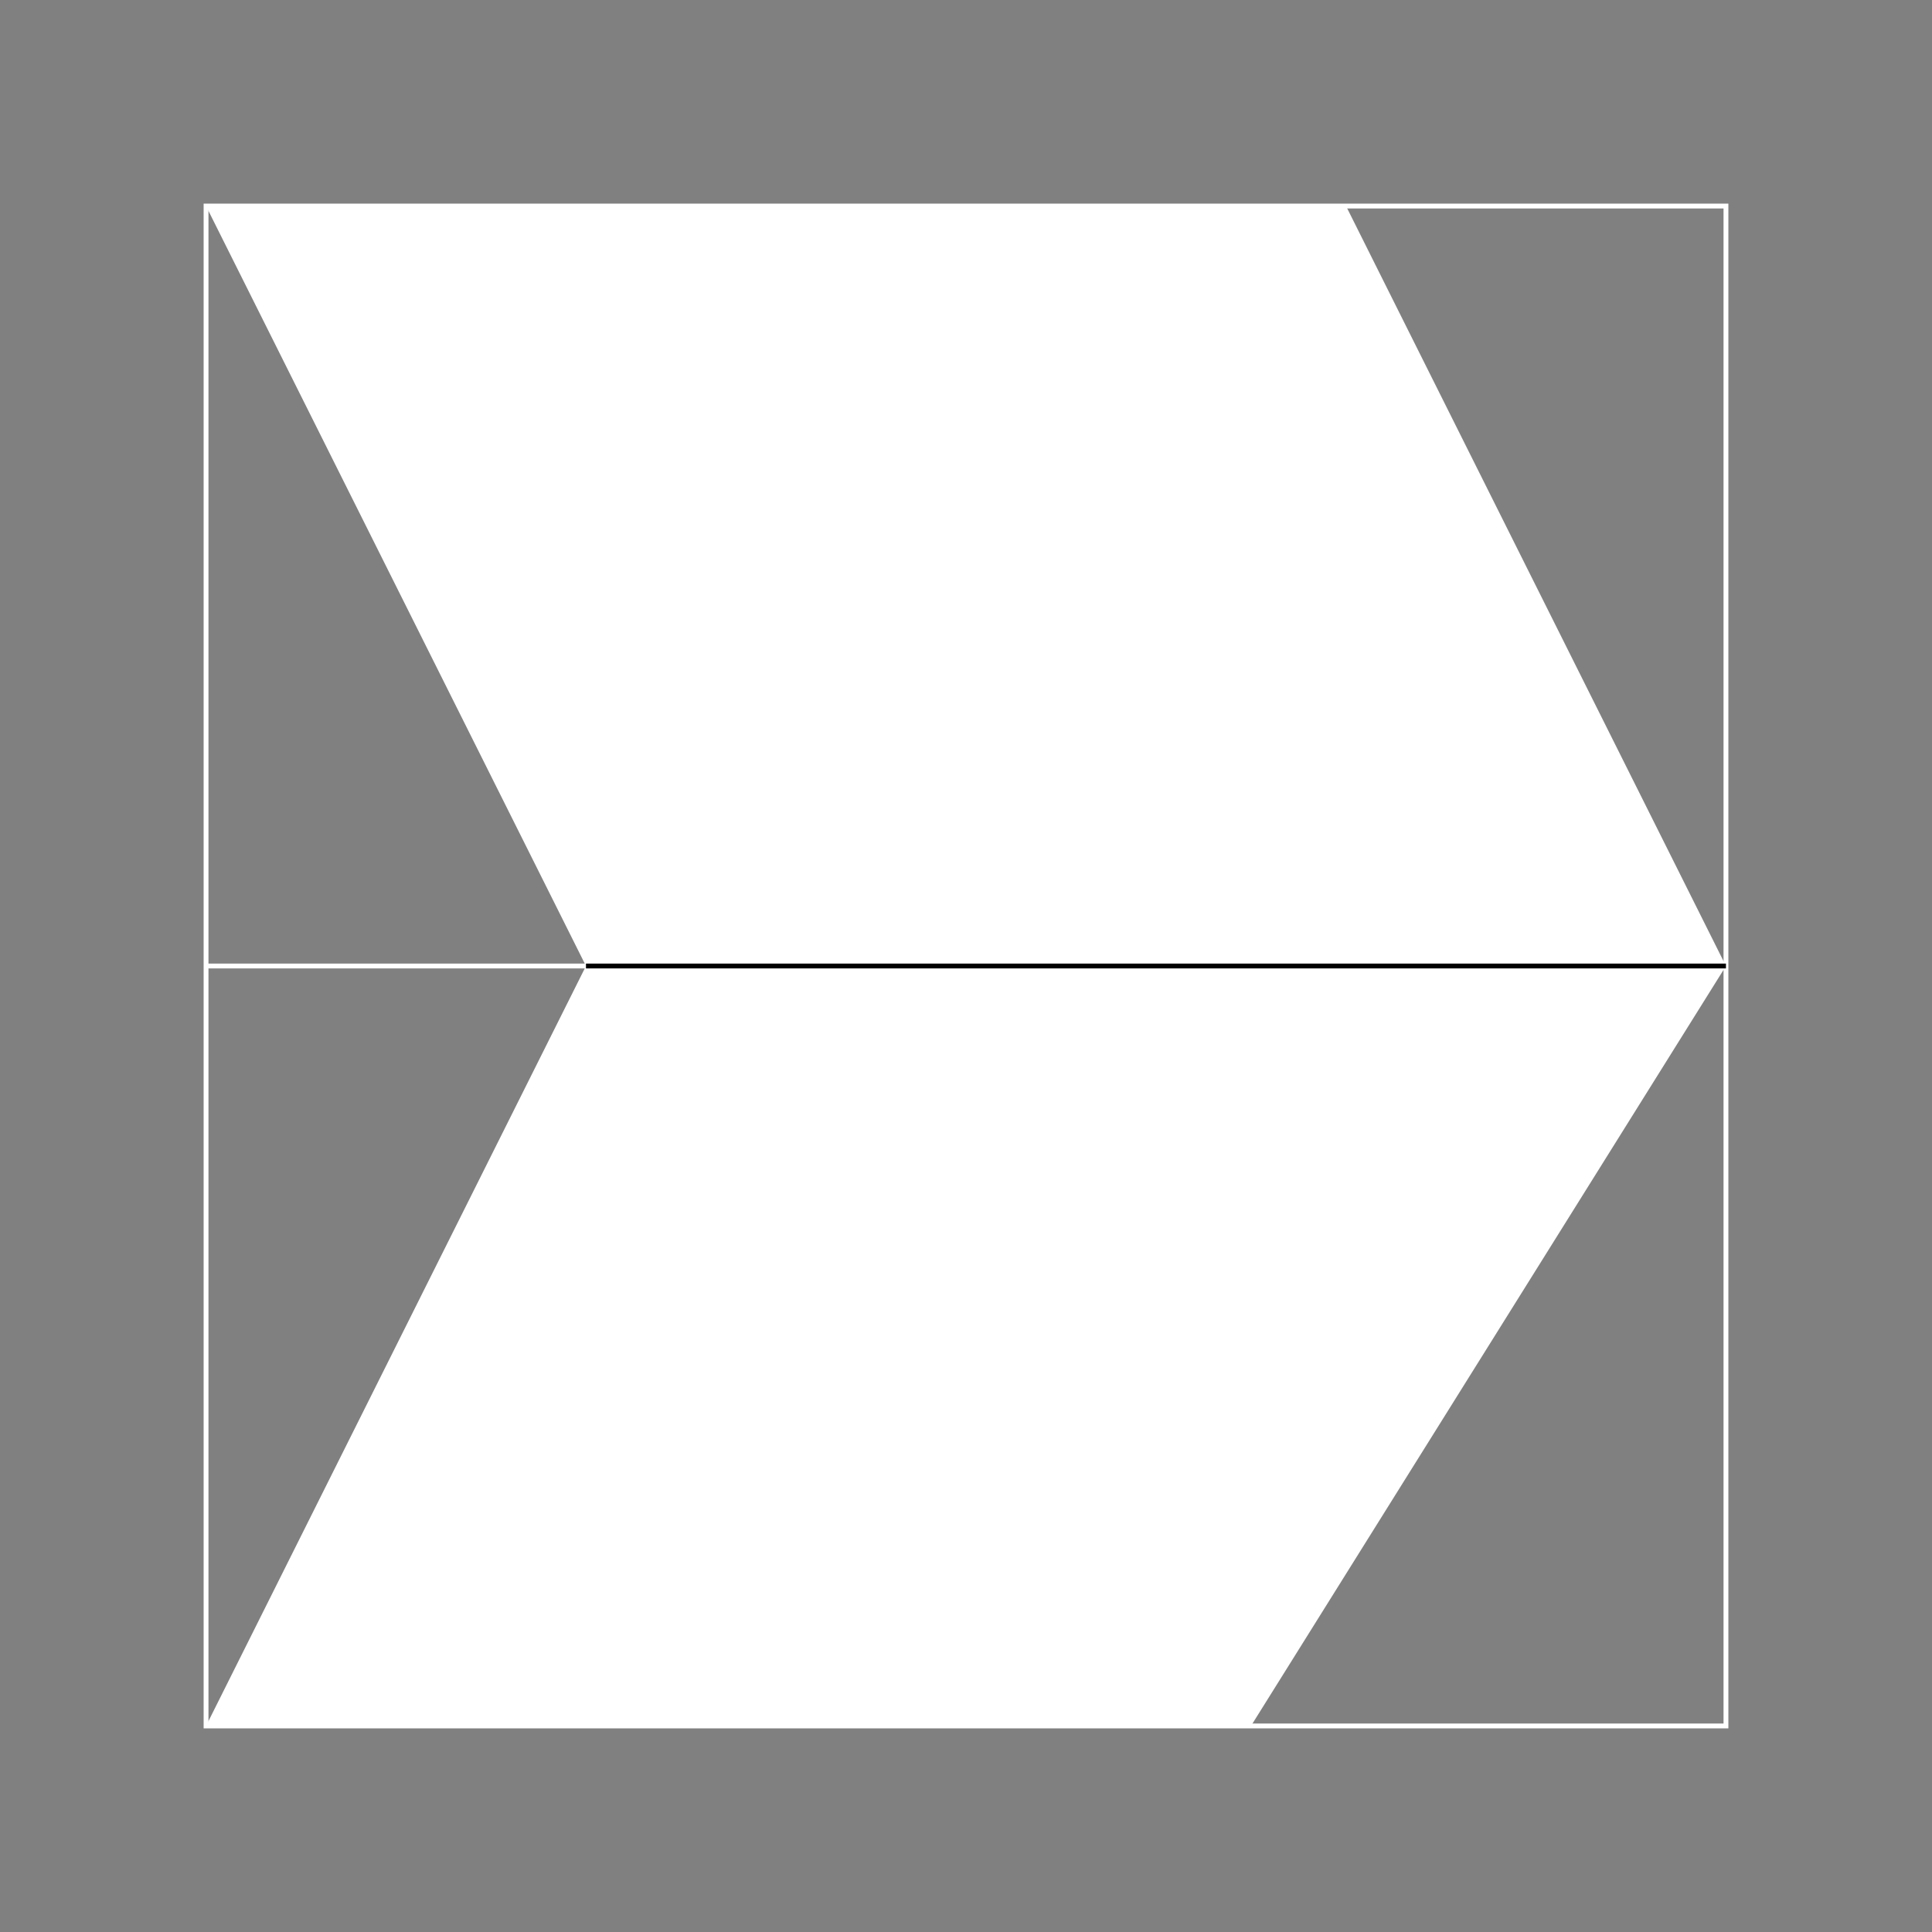 <svg id="Layer_1" data-name="Layer 1" xmlns="http://www.w3.org/2000/svg" viewBox="0 0 200 200"><rect x="0" y="0" width="200" height="200" fill="#808080" stroke="none"/><defs><style>.cls-1,.cls-3{fill:none;stroke-miterlimit:10;stroke-width:0.5px;}.cls-1{stroke:#fff;}.cls-2{fill:#fff;}.cls-3{stroke:#000;}</style></defs><rect class="cls-1" x="21.33" y="21.33" width="157.34" height="157.34"/><polygon class="cls-2" points="21.33 21.33 60.66 100 21.33 178.67 129.5 178.67 178.67 100 139.34 21.33 21.33 21.33"/><line class="cls-1" x1="21.33" y1="100" x2="60.66" y2="100"/><line class="cls-3" x1="178.67" y1="100" x2="60.66" y2="100"/></svg>